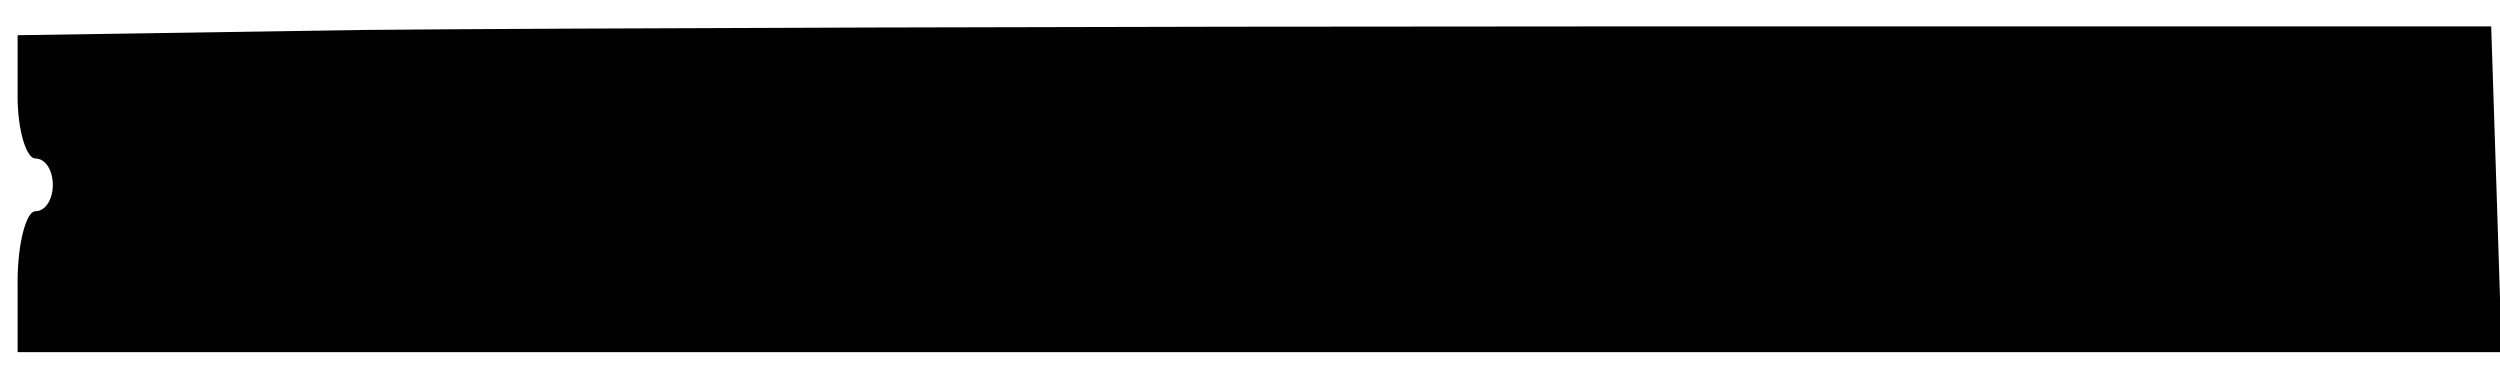 <?xml version="1.0" standalone="no"?>
<!DOCTYPE svg PUBLIC "-//W3C//DTD SVG 20010904//EN"
 "http://www.w3.org/TR/2001/REC-SVG-20010904/DTD/svg10.dtd">
<svg version="1.0" xmlns="http://www.w3.org/2000/svg"
 width="142pt" height="21pt" viewBox="0 0 142 21"
 preserveAspectRatio="xMidYMid meet">
<g transform="translate(0,21) scale(0.1,-0.1)"
fill="#000000" stroke="none">
<path d="M207 193 l-197 -3 0 -35 c0 -19 5 -35 10 -35 6 0 10 -7 10 -15 0 -8
-4 -15 -10 -15 -5 0 -10 -18 -10 -40 l0 -40 705 0 706 0 -3 93 -3 92 -505 0
c-278 0 -594 -1 -703 -2z"/>
</g>
</svg>
